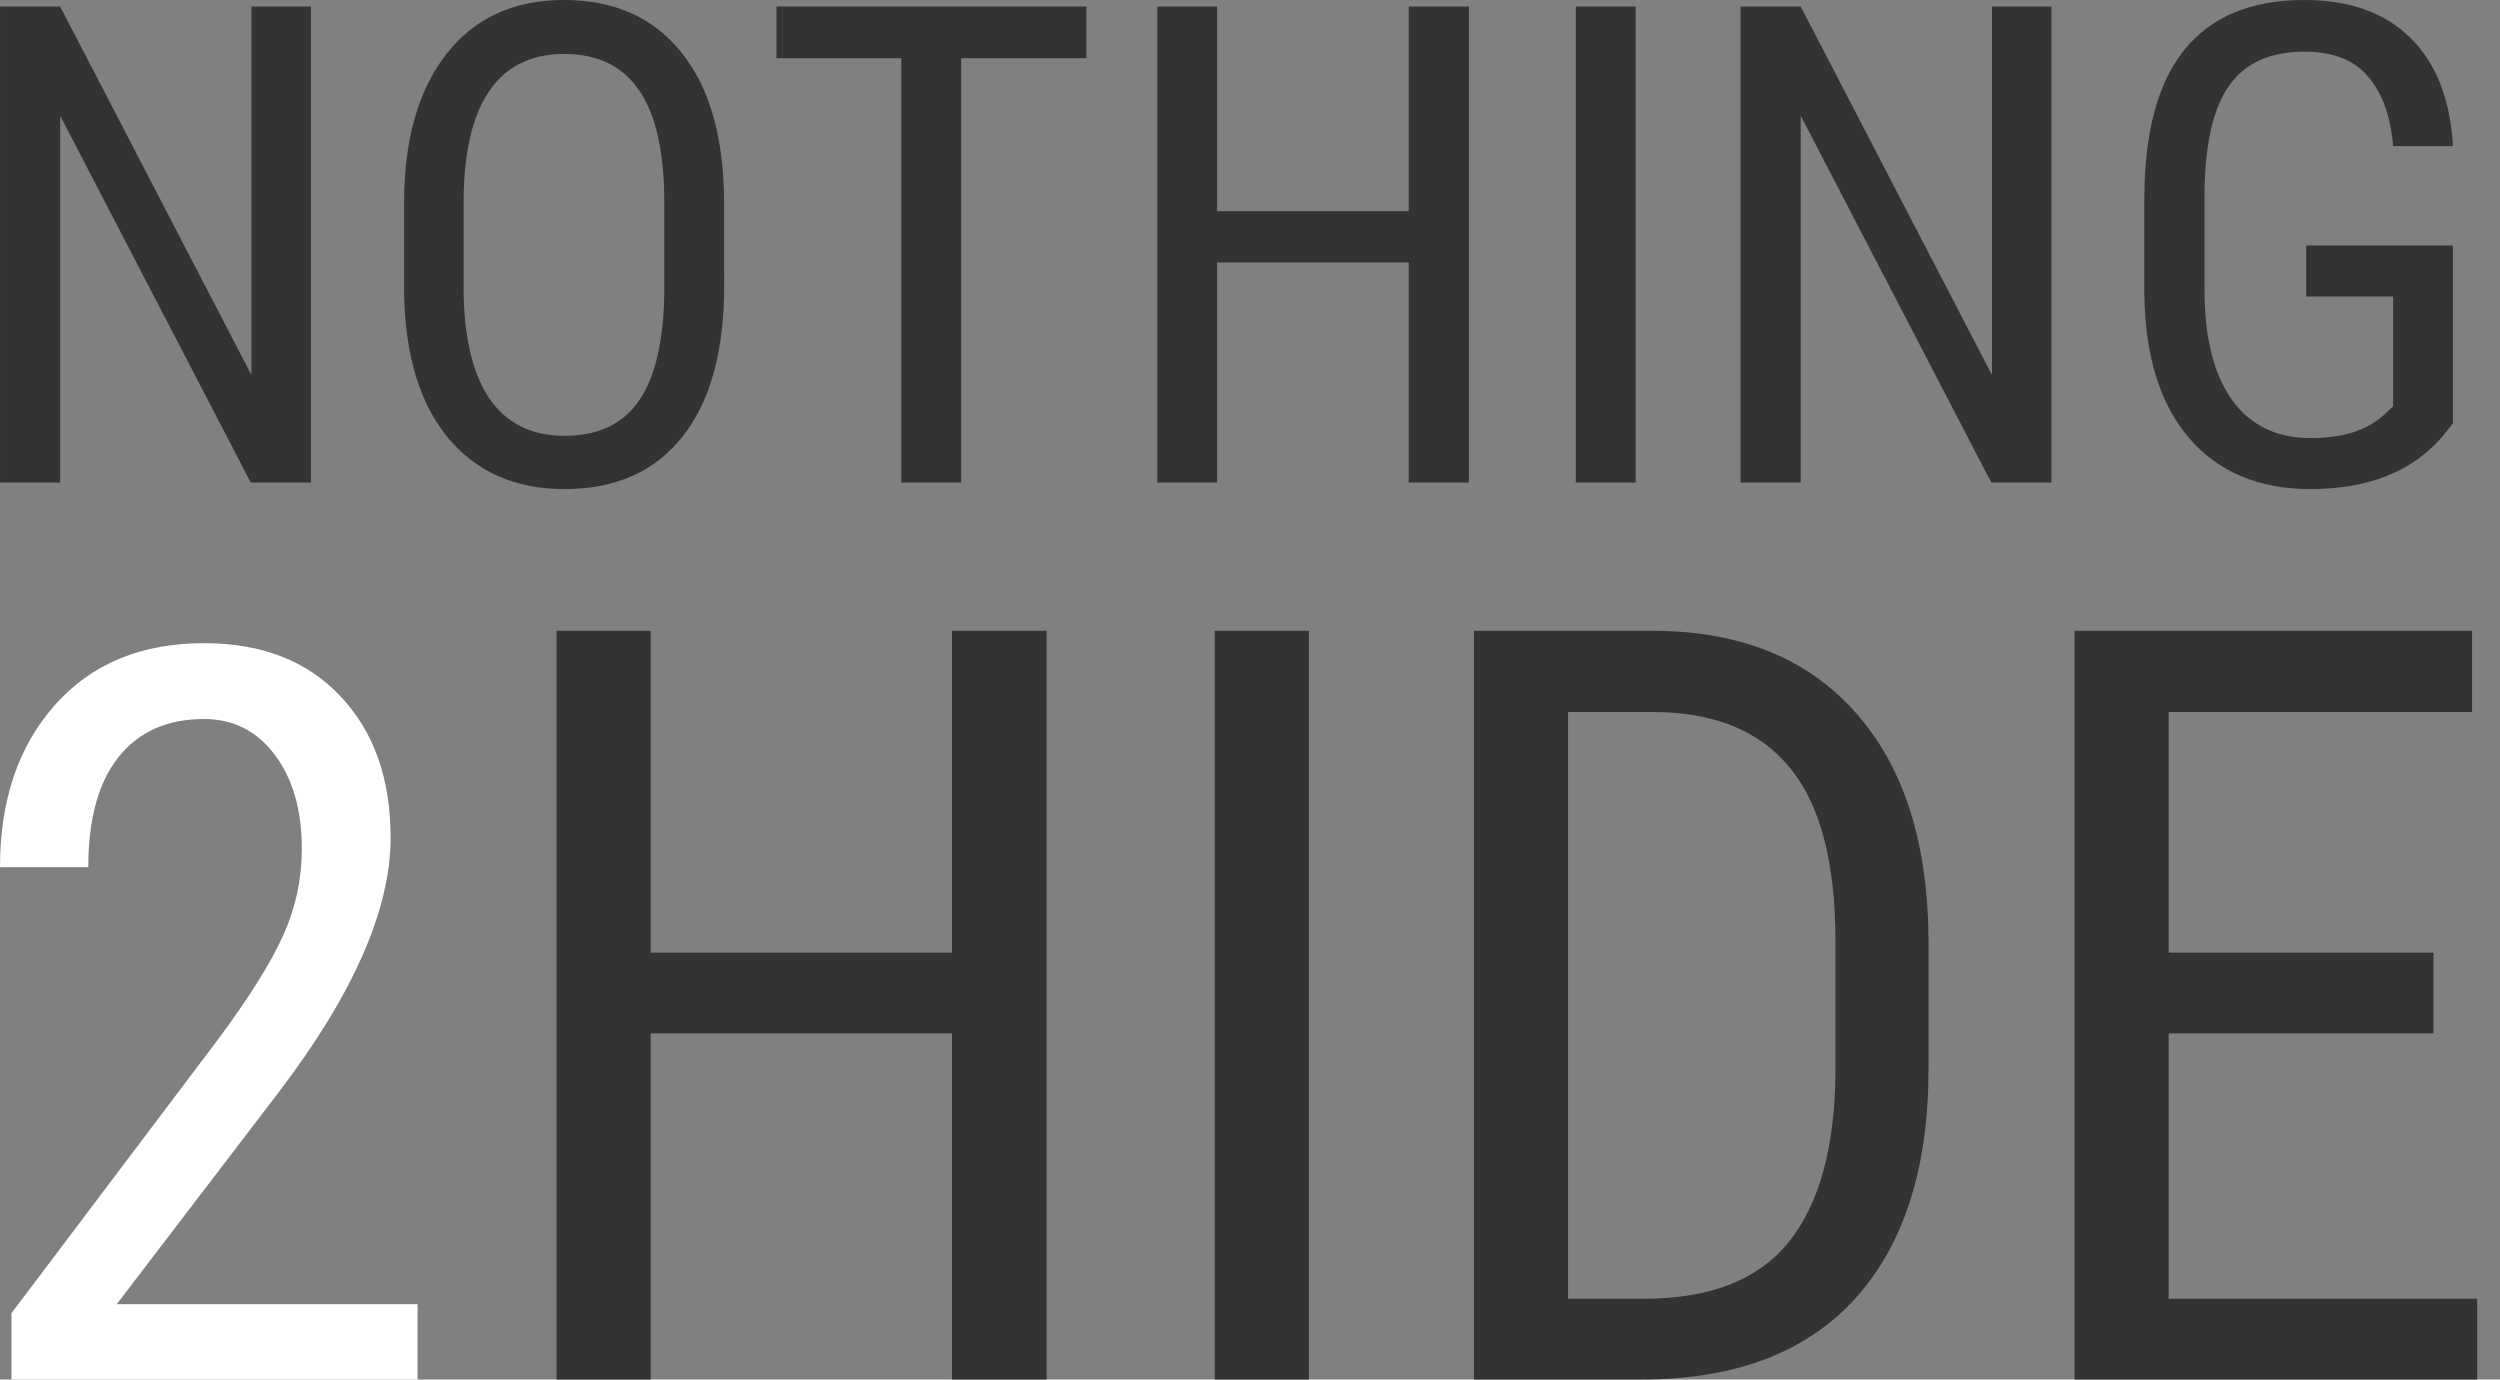 <?xml version="1.0" encoding="UTF-8" standalone="no"?>
<!-- Created with Inkscape (http://www.inkscape.org/) -->

<svg
   xmlns:dc="http://purl.org/dc/elements/1.1/"
   xmlns:cc="http://creativecommons.org/ns#"
   xmlns:rdf="http://www.w3.org/1999/02/22-rdf-syntax-ns#"
   xmlns:svg="http://www.w3.org/2000/svg"
   xmlns="http://www.w3.org/2000/svg"
   xmlns:sodipodi="http://sodipodi.sourceforge.net/DTD/sodipodi-0.dtd"
   xmlns:inkscape="http://www.inkscape.org/namespaces/inkscape"
   width="329.266"
   height="181.689"
   viewBox="0 0 308.687 170.334"
   id="svg4267"
   version="1.1"
   inkscape:version="0.92.4 (5da689c313, 2019-01-14)"
   sodipodi:docname="logo-nothing2hide.svg">
  <rect x="0" y="0" width="308.687" height="170.334" fill="#808080" stroke="none"/>
  <defs
     id="defs4269" />
  <sodipodi:namedview
     id="base"
     pagecolor="#ffffff"
     bordercolor="#666666"
     borderopacity="1.0"
     inkscape:pageopacity="0.0"
     inkscape:pageshadow="2"
     inkscape:zoom="0.98994949"
     inkscape:cx="436.36041"
     inkscape:cy="129.38767"
     inkscape:document-units="px"
     inkscape:current-layer="layer1"
     showgrid="false"
     inkscape:window-width="1600"
     inkscape:window-height="836"
     inkscape:window-x="0"
     inkscape:window-y="27"
     inkscape:window-maximized="1"
     units="px"
     fit-margin-top="0"
     fit-margin-left="0"
     fit-margin-right="0"
     fit-margin-bottom="0" />
  <g
     inkscape:label="Calque 1"
     inkscape:groupmode="layer"
     id="layer1"
     transform="translate(-33.156,-779.695)">
    <g
       id="g858">
      <path
         d="m 71.546,839.277 h -7.428 l -23.534,-45.292 v 45.292 h -7.428 v -58.775 h 7.428 l 23.615,45.494 V 780.503 h 7.347 z"
         style="font-style:normal;font-variant:normal;font-weight:normal;font-stretch:normal;font-size:82.672px;line-height:100%;font-family:'Roboto Condensed';-inkscape-font-specification:'Roboto Condensed, Normal';text-align:start;letter-spacing:0px;word-spacing:0px;writing-mode:lr-tb;text-anchor:start;fill:#333333;fill-opacity:1;stroke:none;stroke-width:0.688px;stroke-linecap:butt;stroke-linejoin:miter;stroke-opacity:1"
         id="path827"
         inkscape:connector-curvature="0" />
      <path
         d="m 122.57,815.057 q 0,12.029 -5.127,18.529 -5.127,6.499 -14.573,6.499 -9.083,0 -14.371,-6.297 -5.248,-6.338 -5.45,-17.883 v -11.061 q 0,-11.787 5.207,-18.448 5.207,-6.701 14.532,-6.701 9.284,0 14.451,6.418 5.207,6.378 5.328,18.246 z m -7.387,-10.294 q 0,-9.325 -3.068,-13.846 -3.028,-4.561 -9.325,-4.561 -6.095,0 -9.244,4.602 -3.108,4.602 -3.149,13.563 v 10.536 q 0,9.002 3.108,13.725 3.149,4.723 9.365,4.723 6.217,0 9.204,-4.36 2.987,-4.36 3.108,-13.362 z"
         style="font-style:normal;font-variant:normal;font-weight:normal;font-stretch:normal;font-size:82.672px;line-height:100%;font-family:'Roboto Condensed';-inkscape-font-specification:'Roboto Condensed, Normal';text-align:start;letter-spacing:0px;word-spacing:0px;writing-mode:lr-tb;text-anchor:start;fill:#333333;fill-opacity:1;stroke:none;stroke-width:0.688px;stroke-linecap:butt;stroke-linejoin:miter;stroke-opacity:1"
         id="path829"
         inkscape:connector-curvature="0" />
      <path
         d="m 167.296,786.881 h -15.461 v 52.397 h -7.387 v -52.397 h -15.42 v -6.378 h 38.268 z"
         style="font-style:normal;font-variant:normal;font-weight:normal;font-stretch:normal;font-size:82.672px;line-height:100%;font-family:'Roboto Condensed';-inkscape-font-specification:'Roboto Condensed, Normal';text-align:start;letter-spacing:0px;word-spacing:0px;writing-mode:lr-tb;text-anchor:start;fill:#333333;fill-opacity:1;stroke:none;stroke-width:0.688px;stroke-linecap:butt;stroke-linejoin:miter;stroke-opacity:1"
         id="path831"
         inkscape:connector-curvature="0" />
      <path
         d="m 214.526,839.277 h -7.428 v -27.167 h -23.655 v 27.167 h -7.387 v -58.775 h 7.387 v 25.27 h 23.655 V 780.503 h 7.428 z"
         style="font-style:normal;font-variant:normal;font-weight:normal;font-stretch:normal;font-size:82.672px;line-height:100%;font-family:'Roboto Condensed';-inkscape-font-specification:'Roboto Condensed, Normal';text-align:start;letter-spacing:0px;word-spacing:0px;writing-mode:lr-tb;text-anchor:start;fill:#333333;fill-opacity:1;stroke:none;stroke-width:0.688px;stroke-linecap:butt;stroke-linejoin:miter;stroke-opacity:1"
         id="path833"
         inkscape:connector-curvature="0" />
      <path
         d="m 235.113,839.277 h -7.387 v -58.775 h 7.387 z"
         style="font-style:normal;font-variant:normal;font-weight:normal;font-stretch:normal;font-size:82.672px;line-height:100%;font-family:'Roboto Condensed';-inkscape-font-specification:'Roboto Condensed, Normal';text-align:start;letter-spacing:0px;word-spacing:0px;writing-mode:lr-tb;text-anchor:start;fill:#333333;fill-opacity:1;stroke:none;stroke-width:0.688px;stroke-linecap:butt;stroke-linejoin:miter;stroke-opacity:1"
         id="path835"
         inkscape:connector-curvature="0" />
      <path
         d="m 286.46,839.277 h -7.428 l -23.534,-45.292 v 45.292 h -7.428 v -58.775 h 7.428 l 23.615,45.494 V 780.503 h 7.347 z"
         style="font-style:normal;font-variant:normal;font-weight:normal;font-stretch:normal;font-size:82.672px;line-height:100%;font-family:'Roboto Condensed';-inkscape-font-specification:'Roboto Condensed, Normal';text-align:start;letter-spacing:0px;word-spacing:0px;writing-mode:lr-tb;text-anchor:start;fill:#333333;fill-opacity:1;stroke:none;stroke-width:0.688px;stroke-linecap:butt;stroke-linejoin:miter;stroke-opacity:1"
         id="path837"
         inkscape:connector-curvature="0" />
      <path
         d="m 336.031,831.971 -1.292,1.615 q -5.571,6.499 -16.308,6.499 -9.527,0 -14.976,-6.297 -5.409,-6.338 -5.53,-17.883 v -11.545 q 0,-12.352 4.925,-18.488 4.965,-6.176 14.815,-6.176 8.396,0 13.119,4.683 4.763,4.683 5.248,13.362 h -7.387 q -0.444,-5.49 -3.068,-8.558 -2.583,-3.108 -7.872,-3.108 -6.338,0 -9.284,4.158 -2.947,4.117 -3.068,13.2 v 11.989 q 0,8.881 3.391,13.644 3.391,4.723 9.728,4.723 5.974,0 9.083,-2.906 l 1.09,-1.009 v -13.563 h -10.738 v -6.297 h 18.125 z"
         style="font-style:normal;font-variant:normal;font-weight:normal;font-stretch:normal;font-size:82.672px;line-height:100%;font-family:'Roboto Condensed';-inkscape-font-specification:'Roboto Condensed, Normal';text-align:start;letter-spacing:0px;word-spacing:0px;writing-mode:lr-tb;text-anchor:start;fill:#333333;fill-opacity:1;stroke:none;stroke-width:0.688px;stroke-linecap:butt;stroke-linejoin:miter;stroke-opacity:1"
         id="path839"
         inkscape:connector-curvature="0" />
      <g
         id="text4049-37"
         style="font-style:normal;font-variant:normal;font-weight:normal;font-stretch:normal;font-size:24.334px;line-height:0%;font-family:'Roboto Condensed';-inkscape-font-specification:'Roboto Condensed, Normal';text-align:start;letter-spacing:0px;word-spacing:0px;writing-mode:lr-tb;text-anchor:start;display:inline;fill:#ffffff;fill-opacity:1;stroke:none;stroke-width:0.661px;stroke-linecap:butt;stroke-linejoin:miter;stroke-opacity:1"
         aria-label="2">
        <path
           id="path851"
           style="font-size:126.151px;line-height:1;fill:#ffffff;fill-opacity:1;stroke-width:0.661px"
           d="M 84.713,950.029 H 34.573 v -8.192 l 25.563,-33.879 q 5.79,-7.823 8.008,-12.812 2.279,-5.051 2.279,-10.656 0,-7.145 -3.326,-11.58 -3.326,-4.435 -8.747,-4.435 -6.837,0 -10.595,4.743 -3.696,4.681 -3.696,13.551 H 33.156 q 0,-12.381 6.776,-20.019 6.776,-7.638 18.418,-7.638 10.718,0 16.878,6.591 6.16,6.529 6.16,17.432 0,13.305 -13.859,31.476 l -19.958,26.117 h 37.143 z" />
      </g>
      <path
         d="m 162.386,950.029 h -11.683 v -42.732 h -37.208 v 42.732 h -11.62 v -92.448 h 11.62 v 39.748 h 37.208 v -39.748 h 11.683 z"
         style="font-style:normal;font-variant:normal;font-weight:normal;font-stretch:normal;font-size:130.037px;line-height:1;font-family:'Roboto Condensed';-inkscape-font-specification:'Roboto Condensed, Normal';text-align:start;letter-spacing:0px;word-spacing:0px;writing-mode:lr-tb;text-anchor:start;fill:#333333;fill-opacity:1;stroke:none;stroke-width:0.688px;stroke-linecap:butt;stroke-linejoin:miter;stroke-opacity:1"
         id="path842"
         inkscape:connector-curvature="0" />
      <path
         d="m 194.769,950.029 h -11.62 v -92.448 h 11.62 z"
         style="font-style:normal;font-variant:normal;font-weight:normal;font-stretch:normal;font-size:130.037px;line-height:1;font-family:'Roboto Condensed';-inkscape-font-specification:'Roboto Condensed, Normal';text-align:start;letter-spacing:0px;word-spacing:0px;writing-mode:lr-tb;text-anchor:start;fill:#333333;fill-opacity:1;stroke:none;stroke-width:0.688px;stroke-linecap:butt;stroke-linejoin:miter;stroke-opacity:1"
         id="path844"
         inkscape:connector-curvature="0" />
      <path
         d="m 215.15,950.029 v -92.448 h 22.033 q 16.191,0 25.144,10.159 8.953,10.096 8.953,28.446 v 15.493 q 0,18.35 -9.08,28.382 -9.08,9.969 -26.35,9.969 z m 11.62,-82.416 v 72.447 h 9.334 q 12.254,0 17.905,-6.984 5.651,-7.048 5.778,-20.826 v -16.382 q 0,-14.604 -5.651,-21.398 -5.588,-6.857 -16.953,-6.857 z"
         style="font-style:normal;font-variant:normal;font-weight:normal;font-stretch:normal;font-size:130.037px;line-height:1;font-family:'Roboto Condensed';-inkscape-font-specification:'Roboto Condensed, Normal';text-align:start;letter-spacing:0px;word-spacing:0px;writing-mode:lr-tb;text-anchor:start;fill:#333333;fill-opacity:1;stroke:none;stroke-width:0.688px;stroke-linecap:butt;stroke-linejoin:miter;stroke-opacity:1"
         id="path846"
         inkscape:connector-curvature="0" />
      <path
         d="m 333.631,907.297 h -32.7 v 32.763 h 38.097 v 9.969 h -49.716 v -92.448 h 49.081 v 10.032 h -37.462 v 29.715 h 32.7 z"
         style="font-style:normal;font-variant:normal;font-weight:normal;font-stretch:normal;font-size:130.037px;line-height:1;font-family:'Roboto Condensed';-inkscape-font-specification:'Roboto Condensed, Normal';text-align:start;letter-spacing:0px;word-spacing:0px;writing-mode:lr-tb;text-anchor:start;fill:#333333;fill-opacity:1;stroke:none;stroke-width:0.688px;stroke-linecap:butt;stroke-linejoin:miter;stroke-opacity:1"
         id="path848"
         inkscape:connector-curvature="0" />
    </g>
  </g>
</svg>
